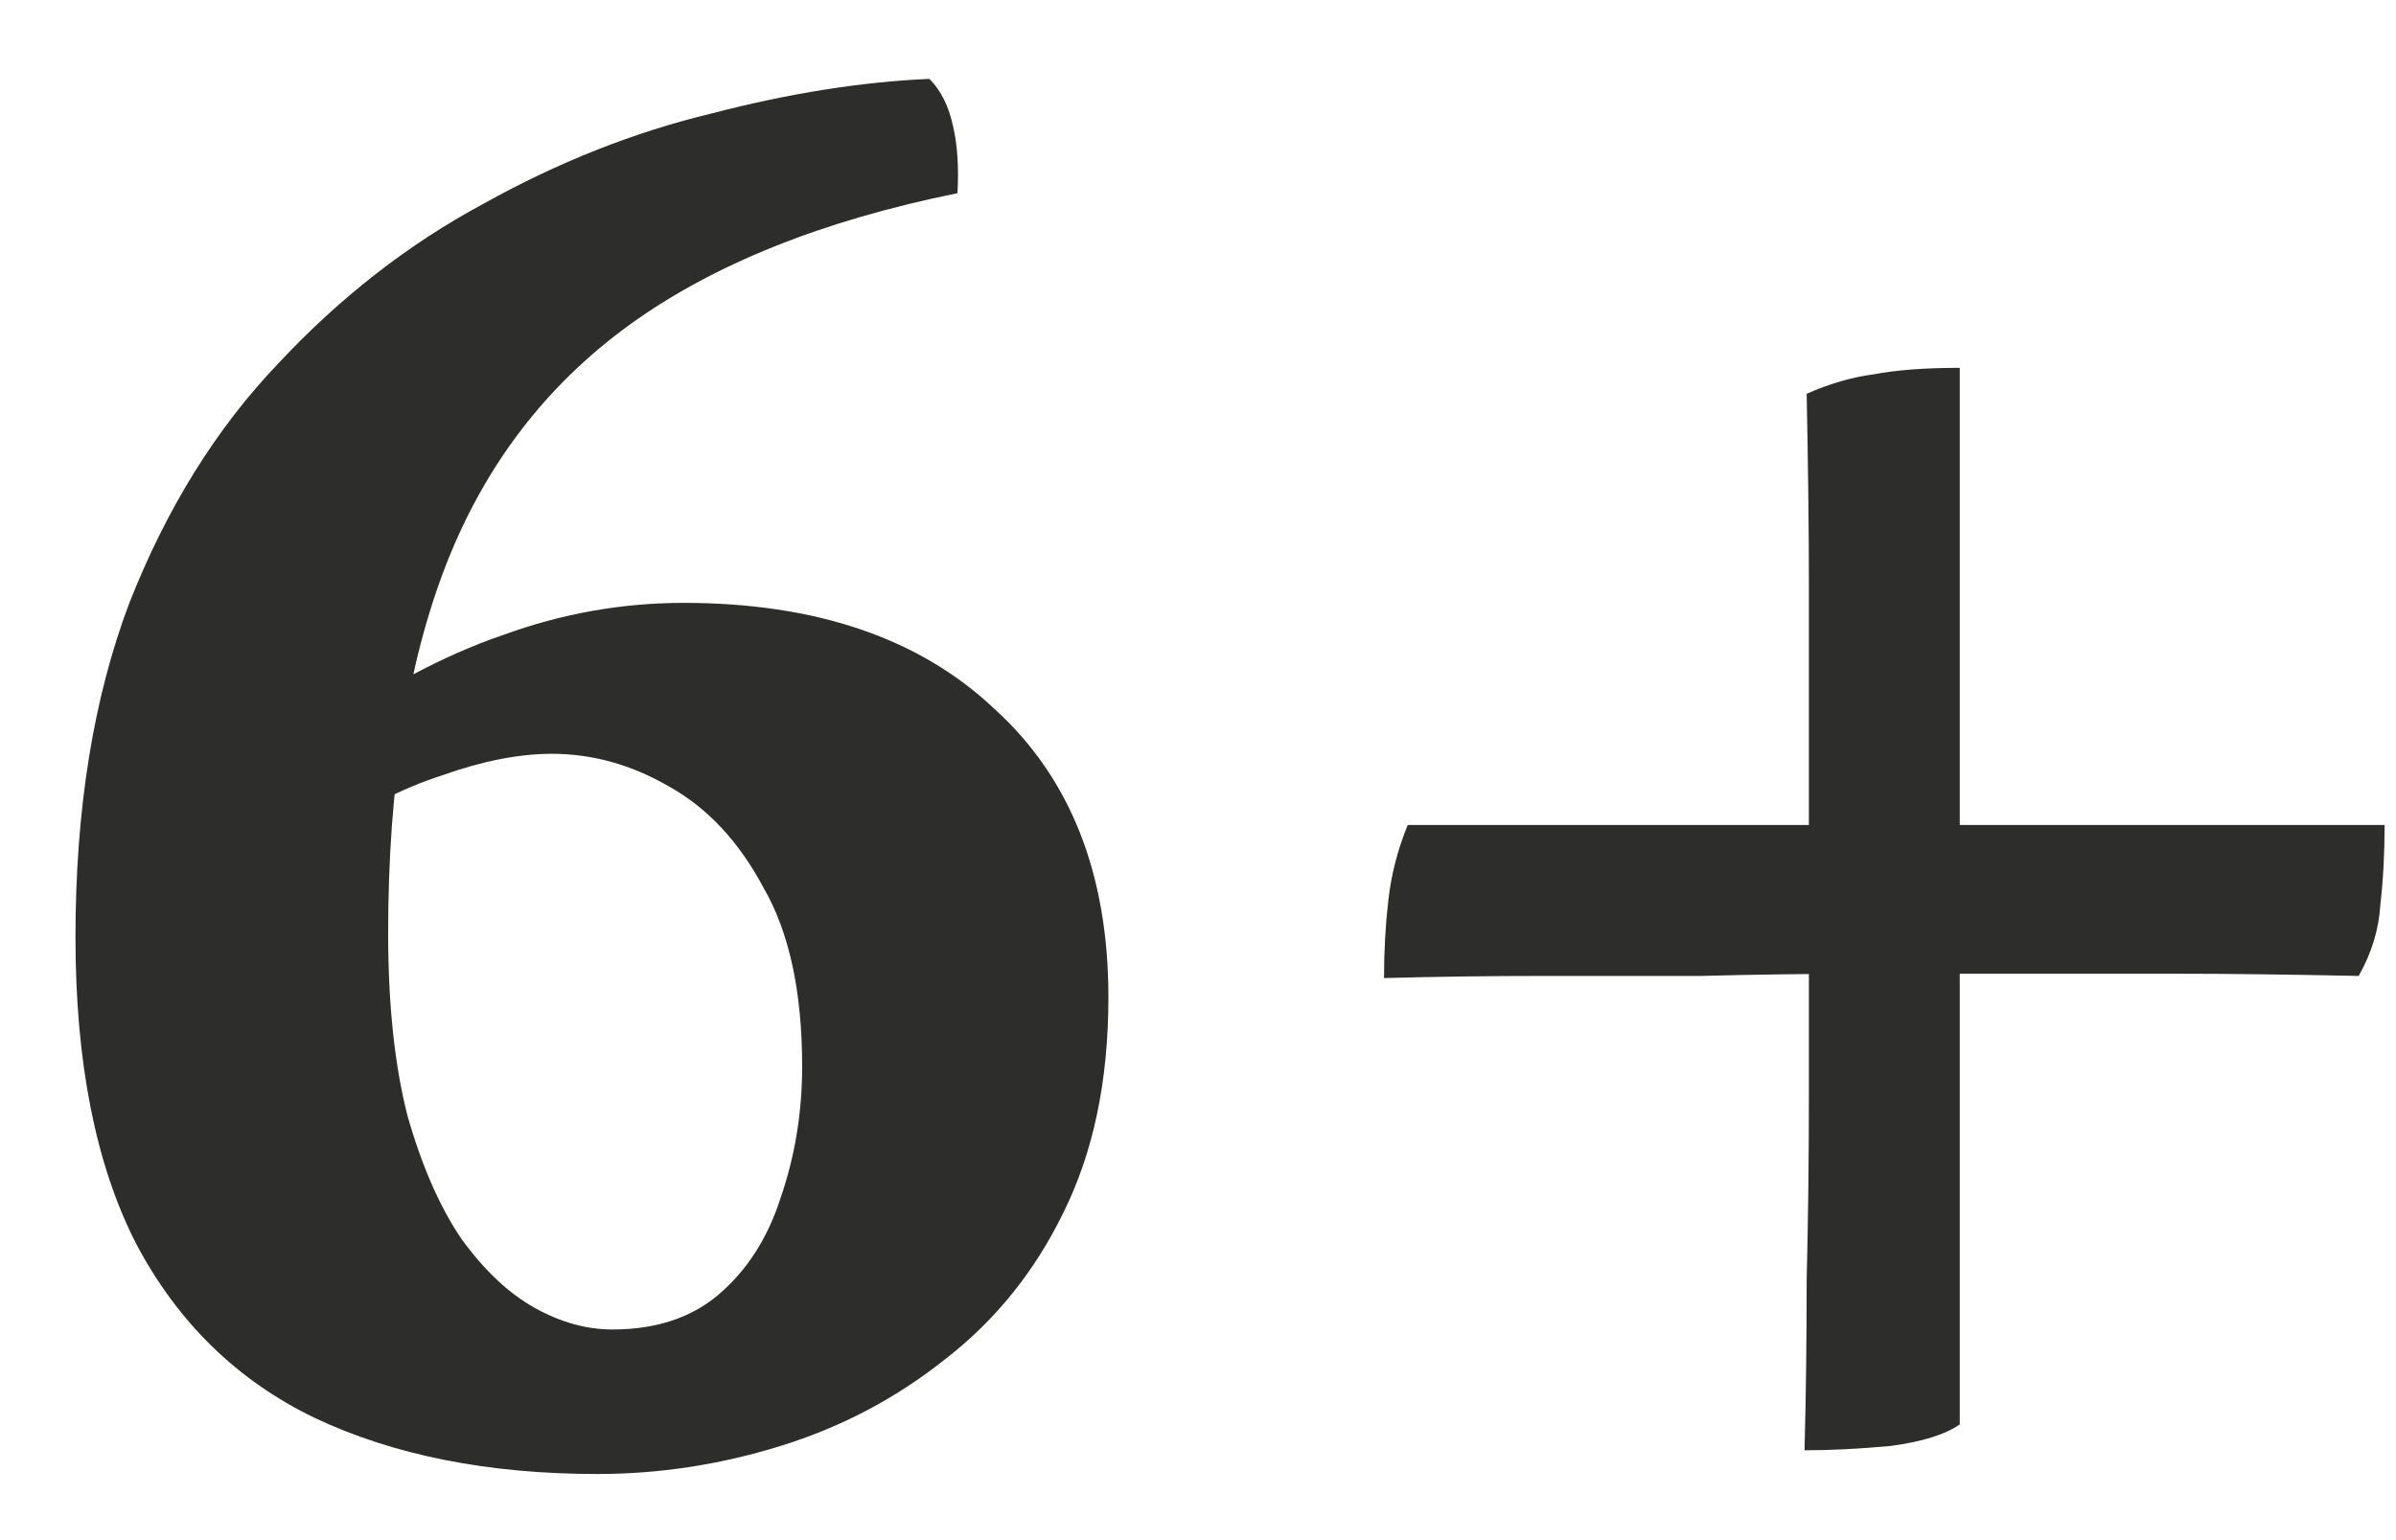 <svg width="28" height="18" viewBox="0 0 28 18" fill="none" xmlns="http://www.w3.org/2000/svg">
<path d="M10.861 0.922C10.996 1.057 11.088 1.242 11.138 1.477C11.189 1.695 11.206 1.956 11.189 2.258C9.61 2.577 8.333 3.09 7.358 3.795C6.384 4.501 5.67 5.433 5.216 6.592C4.763 7.752 4.536 9.188 4.536 10.902C4.536 11.742 4.612 12.456 4.763 13.044C4.931 13.632 5.141 14.11 5.393 14.48C5.662 14.85 5.947 15.118 6.25 15.286C6.552 15.454 6.854 15.538 7.157 15.538C7.661 15.538 8.072 15.404 8.392 15.135C8.728 14.85 8.971 14.472 9.122 14.001C9.29 13.514 9.374 13.002 9.374 12.464C9.374 11.59 9.223 10.893 8.921 10.372C8.635 9.835 8.266 9.44 7.812 9.188C7.375 8.936 6.922 8.81 6.451 8.81C6.065 8.81 5.636 8.894 5.166 9.062C4.696 9.213 4.242 9.448 3.805 9.768L3.654 8.608C4.444 8.054 5.183 7.659 5.872 7.424C6.56 7.172 7.266 7.046 7.988 7.046C9.534 7.046 10.744 7.458 11.617 8.281C12.508 9.087 12.953 10.213 12.953 11.658C12.953 12.632 12.776 13.472 12.424 14.178C12.088 14.866 11.626 15.438 11.038 15.891C10.466 16.345 9.828 16.681 9.122 16.899C8.417 17.118 7.703 17.227 6.98 17.227C5.704 17.227 4.603 17.008 3.679 16.572C2.772 16.135 2.075 15.454 1.588 14.53C1.117 13.606 0.882 12.414 0.882 10.952C0.882 9.457 1.092 8.155 1.512 7.046C1.949 5.937 2.528 5.005 3.251 4.249C3.973 3.476 4.771 2.854 5.645 2.384C6.518 1.897 7.409 1.544 8.316 1.326C9.223 1.09 10.072 0.956 10.861 0.922ZM21.088 16.95C21.105 16.311 21.113 15.648 21.113 14.959C21.13 14.27 21.139 13.548 21.139 12.792C21.139 12.036 21.139 11.263 21.139 10.473C21.139 9.784 21.139 9.163 21.139 8.608C21.139 8.037 21.139 7.441 21.139 6.819C21.139 6.198 21.13 5.458 21.113 4.602C21.382 4.484 21.642 4.408 21.895 4.375C22.163 4.324 22.499 4.299 22.902 4.299V16.647C22.735 16.765 22.466 16.849 22.096 16.899C21.727 16.933 21.39 16.95 21.088 16.95ZM16.174 11.431C16.174 11.112 16.191 10.809 16.224 10.524C16.258 10.221 16.334 9.927 16.451 9.642H27.867C27.867 9.978 27.85 10.288 27.817 10.574C27.8 10.86 27.716 11.137 27.564 11.406C26.741 11.389 26.027 11.38 25.422 11.38C24.834 11.38 24.272 11.38 23.734 11.38C23.197 11.38 22.592 11.38 21.92 11.38C21.197 11.38 20.517 11.389 19.878 11.406C19.24 11.406 18.619 11.406 18.014 11.406C17.409 11.406 16.796 11.414 16.174 11.431Z" fill="#2D2D2B"/>
</svg>
